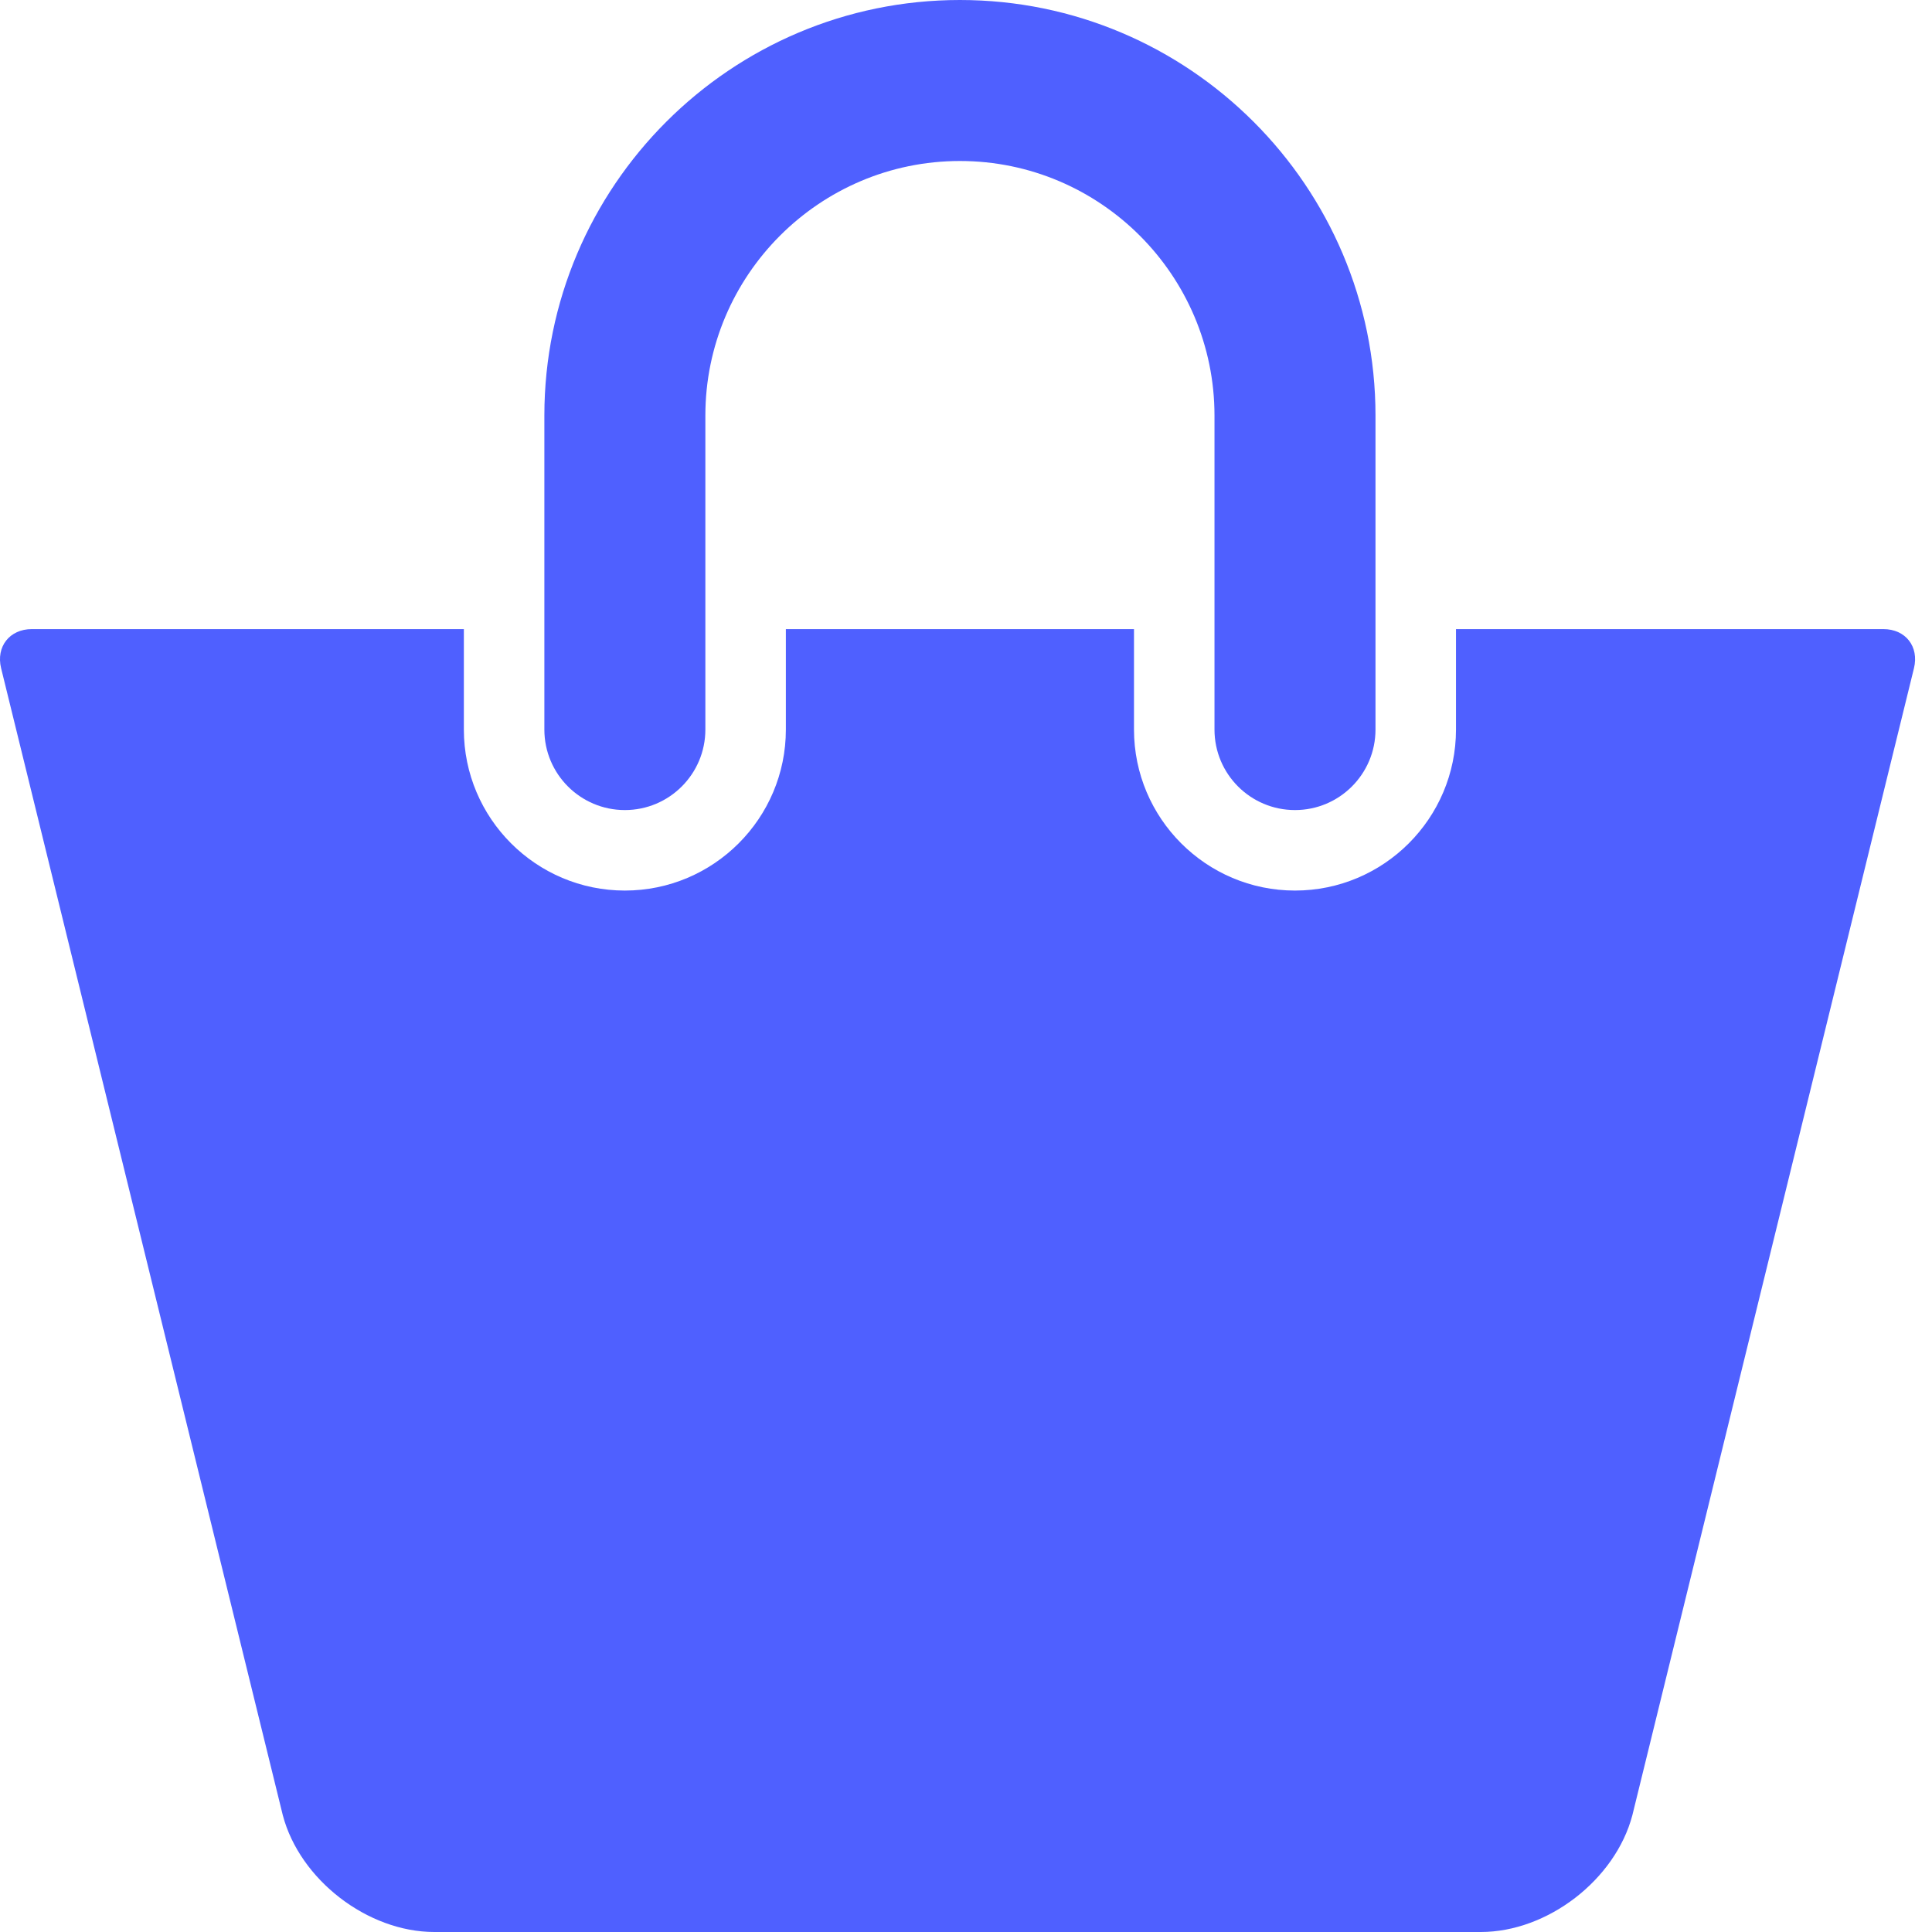 <svg width="21" height="21" viewBox="0 0 21 21" fill="none" xmlns="http://www.w3.org/2000/svg">
<path d="M6.792 8.805C7.275 8.805 7.667 8.413 7.667 7.93V4.517C7.667 2.992 8.908 1.75 10.434 1.75C11.959 1.75 13.201 2.992 13.201 4.517V7.93C13.201 8.413 13.592 8.805 14.076 8.805C14.559 8.805 14.951 8.413 14.951 7.93V4.517C14.951 2.026 12.925 0 10.434 0C7.943 0 5.917 2.026 5.917 4.517V7.93C5.917 8.413 6.309 8.805 6.792 8.805Z" fill="#4F60FF"/>
<path d="M20.471 6.838H15.826V7.93C15.826 8.895 15.041 9.68 14.076 9.68C13.111 9.68 12.326 8.895 12.326 7.93V6.838H8.542V7.93C8.542 8.895 7.757 9.68 6.792 9.68C5.827 9.68 5.042 8.895 5.042 7.93V6.838H0.346C0.104 6.838 -0.045 7.029 0.012 7.263L3.074 19.731C3.259 20.432 3.996 21 4.721 21H16.096C16.821 21 17.558 20.432 17.743 19.731L20.804 7.263C20.861 7.028 20.713 6.838 20.471 6.838Z" fill="#4F60FF"/>
</svg>
